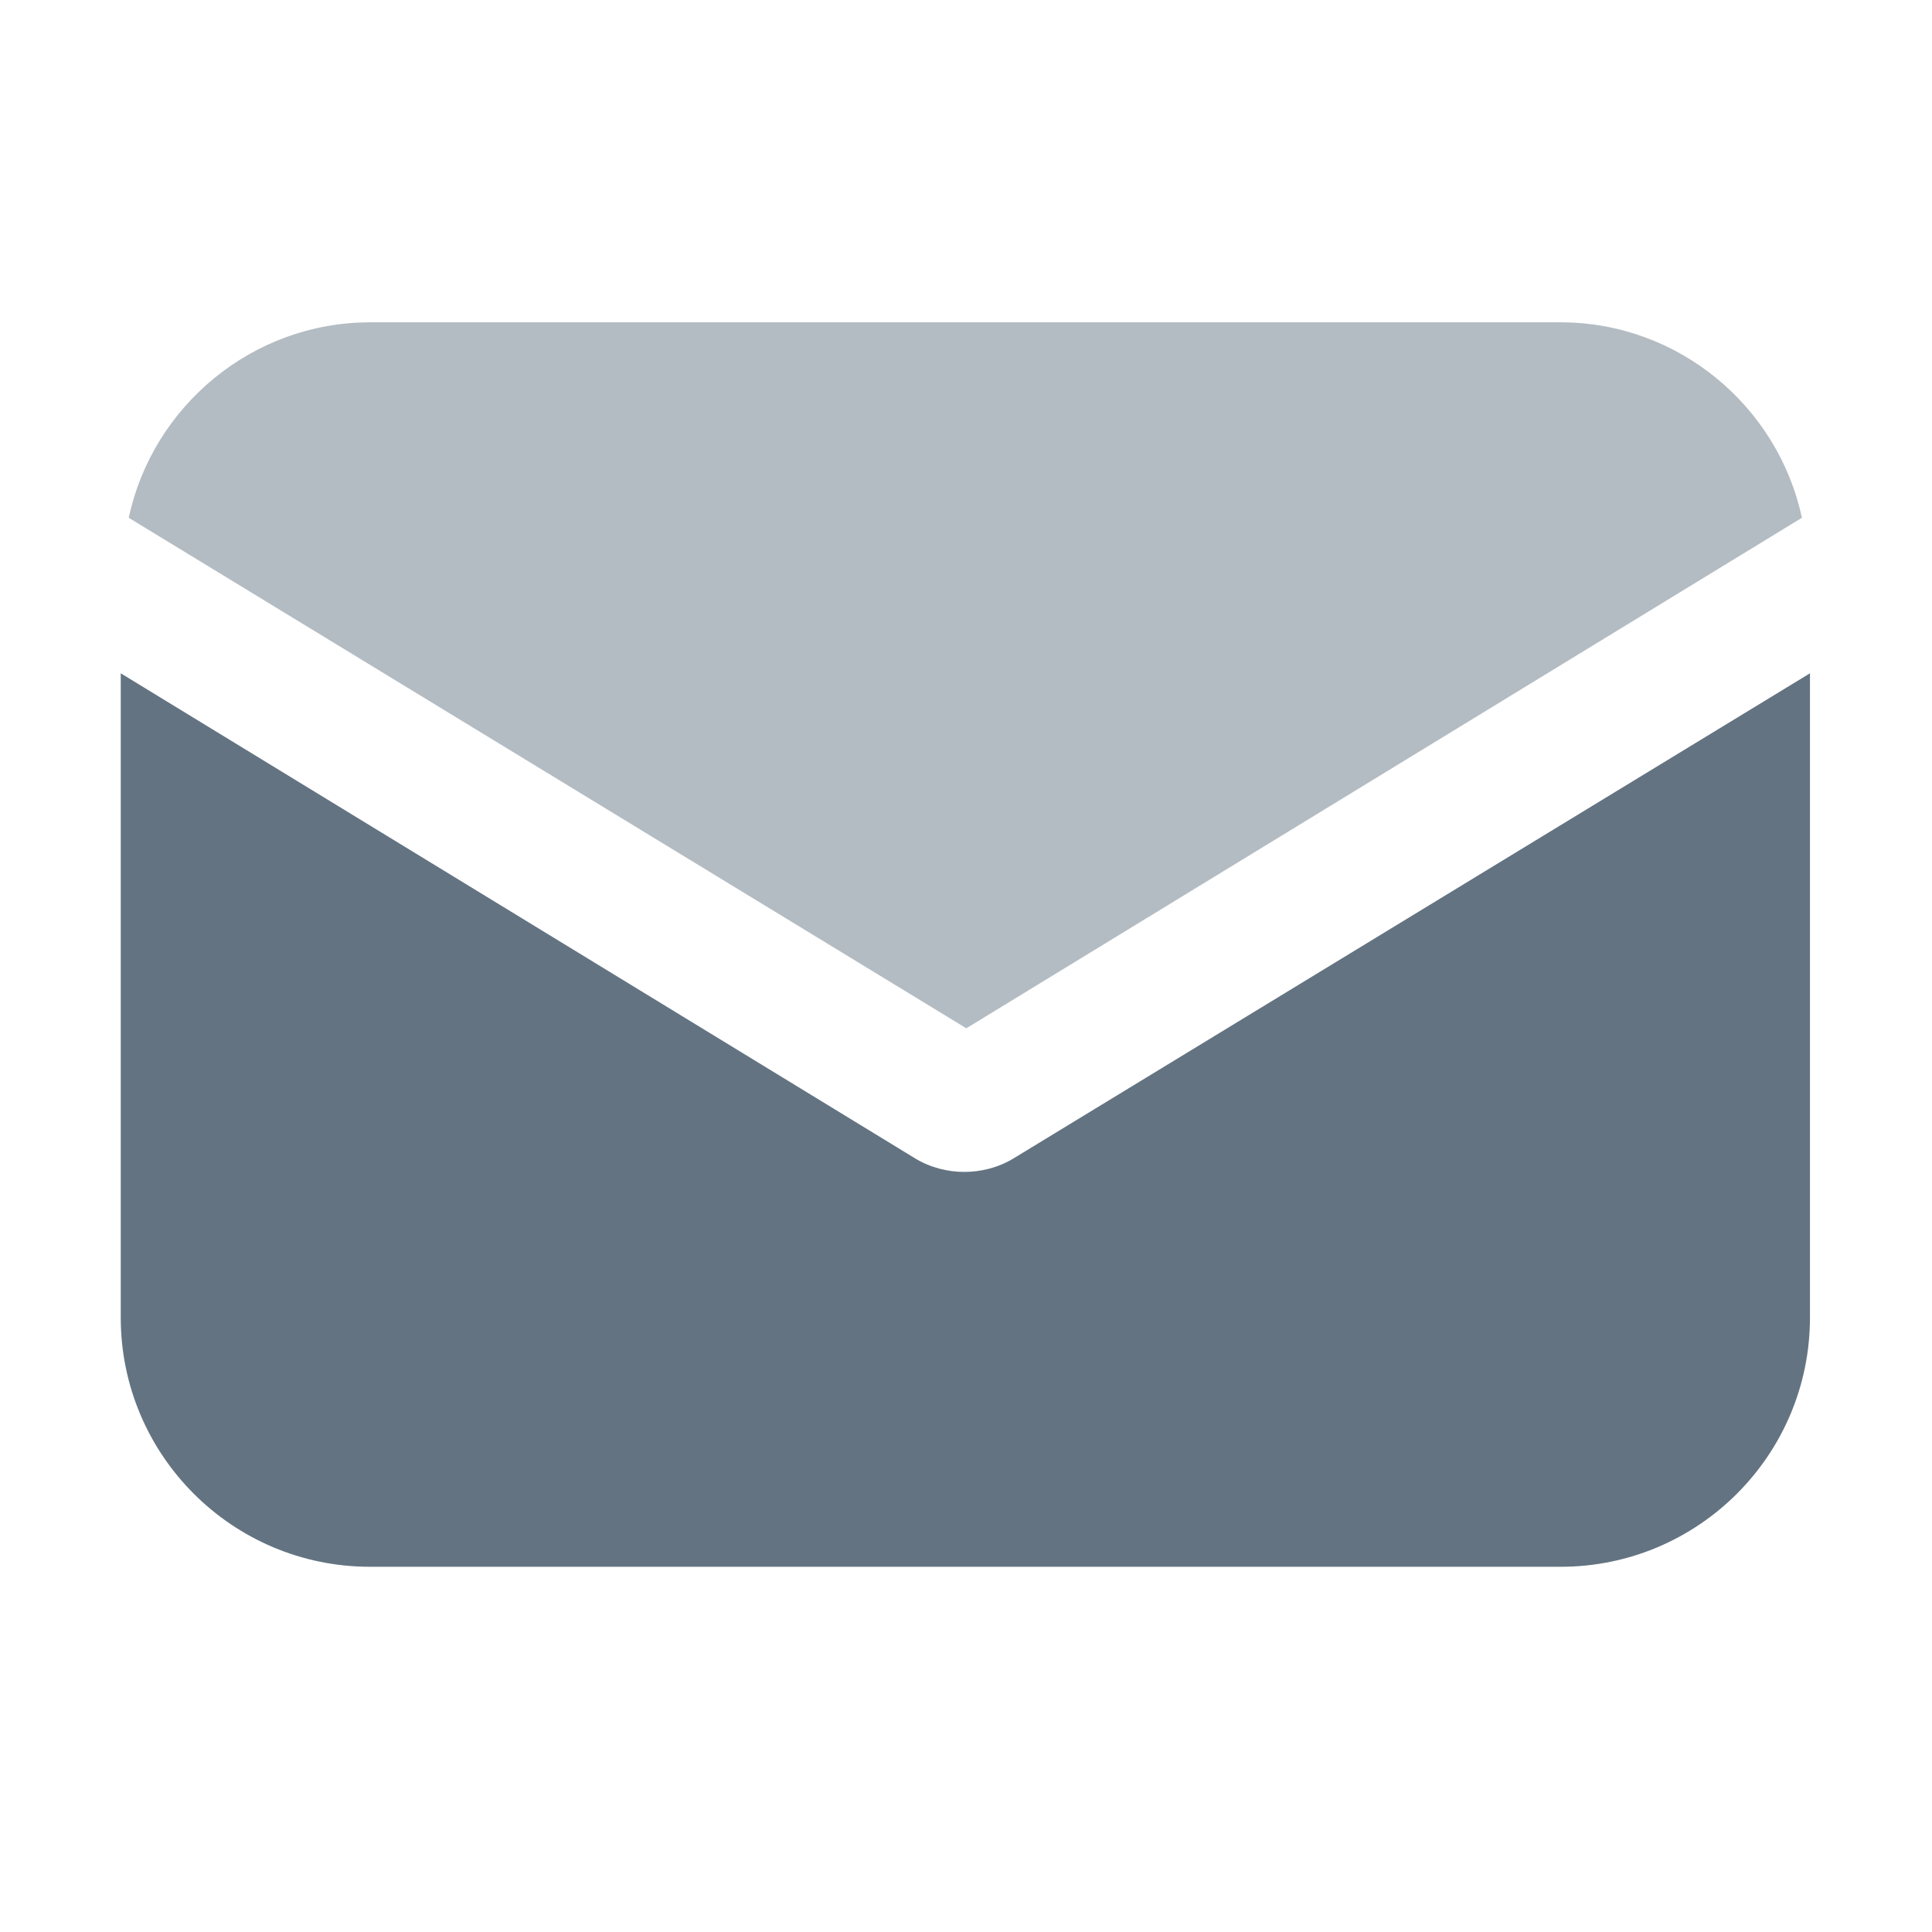 <svg width="24" height="24" viewBox="0 0 24 24" fill="none" xmlns="http://www.w3.org/2000/svg">
<g id="icon/navbar/ic_mail">
<path id="Path" d="M12.599 14.385C12.401 14.508 12.178 14.558 11.979 14.558C11.781 14.558 11.558 14.508 11.36 14.385L1.5 8.364V16.367C1.5 18.076 2.887 19.463 4.597 19.463H19.387C21.096 19.463 22.484 18.076 22.484 16.367V8.364L12.599 14.385Z" fill="#637381"/>
<path id="Path_2" opacity="0.48" d="M19.387 4.004H4.596C3.135 4.004 1.896 5.045 1.599 6.432L12.004 12.774L22.384 6.432C22.087 5.045 20.848 4.004 19.387 4.004Z" fill="#637381"/>
</g>
</svg>
